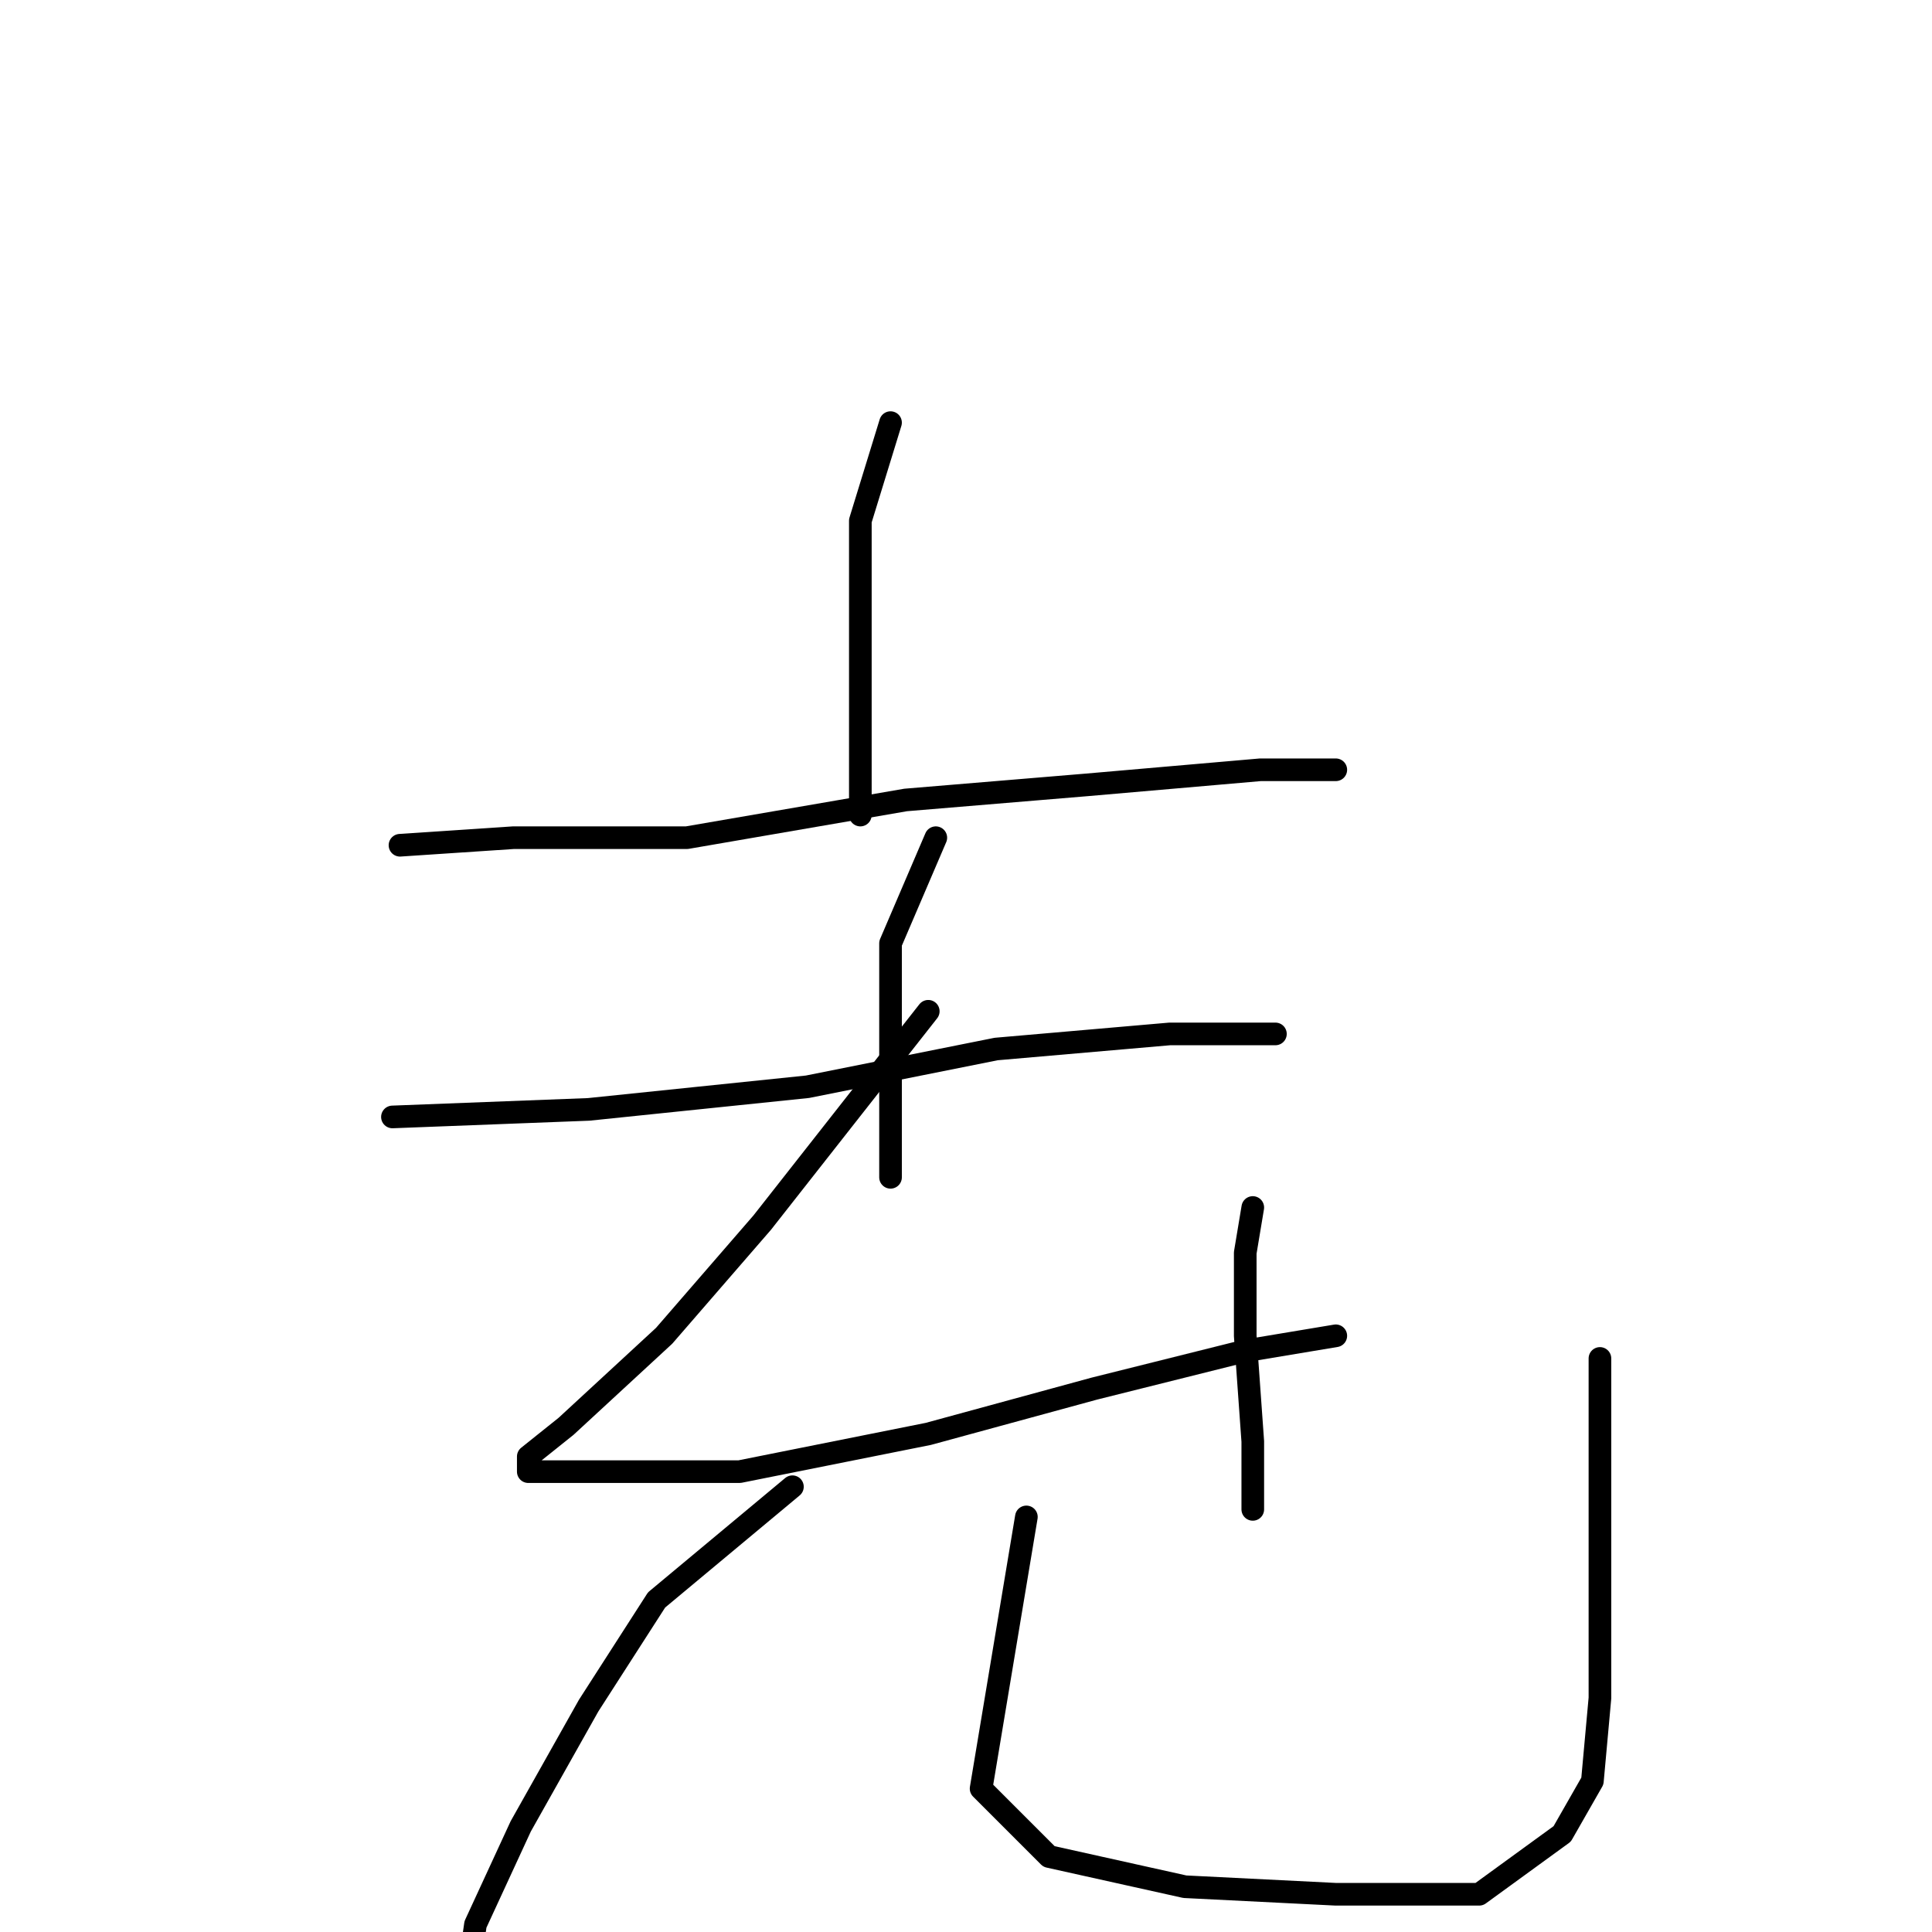 <?xml version="1.0" standalone="no"?>
    <svg width="256" height="256" xmlns="http://www.w3.org/2000/svg" version="1.1">
    <polyline stroke="black" stroke-width="3" stroke-linecap="round" fill="transparent" stroke-linejoin="round" points="118 56 114 69 114 81 114 94 114 105 114 108 114 108 " />
        <polyline stroke="black" stroke-width="3" stroke-linecap="round" fill="transparent" stroke-linejoin="round" points="53 112 68 111 91 111 120 106 144 104 167 102 177 102 177 102 " />
        <polyline stroke="black" stroke-width="3" stroke-linecap="round" fill="transparent" stroke-linejoin="round" points="124 111 118 125 118 134 118 144 118 152 118 156 118 156 " />
        <polyline stroke="black" stroke-width="3" stroke-linecap="round" fill="transparent" stroke-linejoin="round" points="52 148 78 147 107 144 132 139 155 137 169 137 169 137 " />
        <polyline stroke="black" stroke-width="3" stroke-linecap="round" fill="transparent" stroke-linejoin="round" points="123 134 101 162 88 177 75 189 70 193 70 195 76 195 98 195 123 190 145 184 165 179 177 177 177 177 " />
        <polyline stroke="black" stroke-width="3" stroke-linecap="round" fill="transparent" stroke-linejoin="round" points="166 160 165 166 165 177 166 191 166 200 166 200 " />
        <polyline stroke="black" stroke-width="3" stroke-linecap="round" fill="transparent" stroke-linejoin="round" points="105 197 87 212 78 226 69 242 63 255 62 262 62 262 " />
        <polyline stroke="black" stroke-width="3" stroke-linecap="round" fill="transparent" stroke-linejoin="round" points="136 201 130 237 139 246 157 250 177 251 196 251 207 243 211 236 212 225 212 202 212 180 212 180 " />
        </svg>